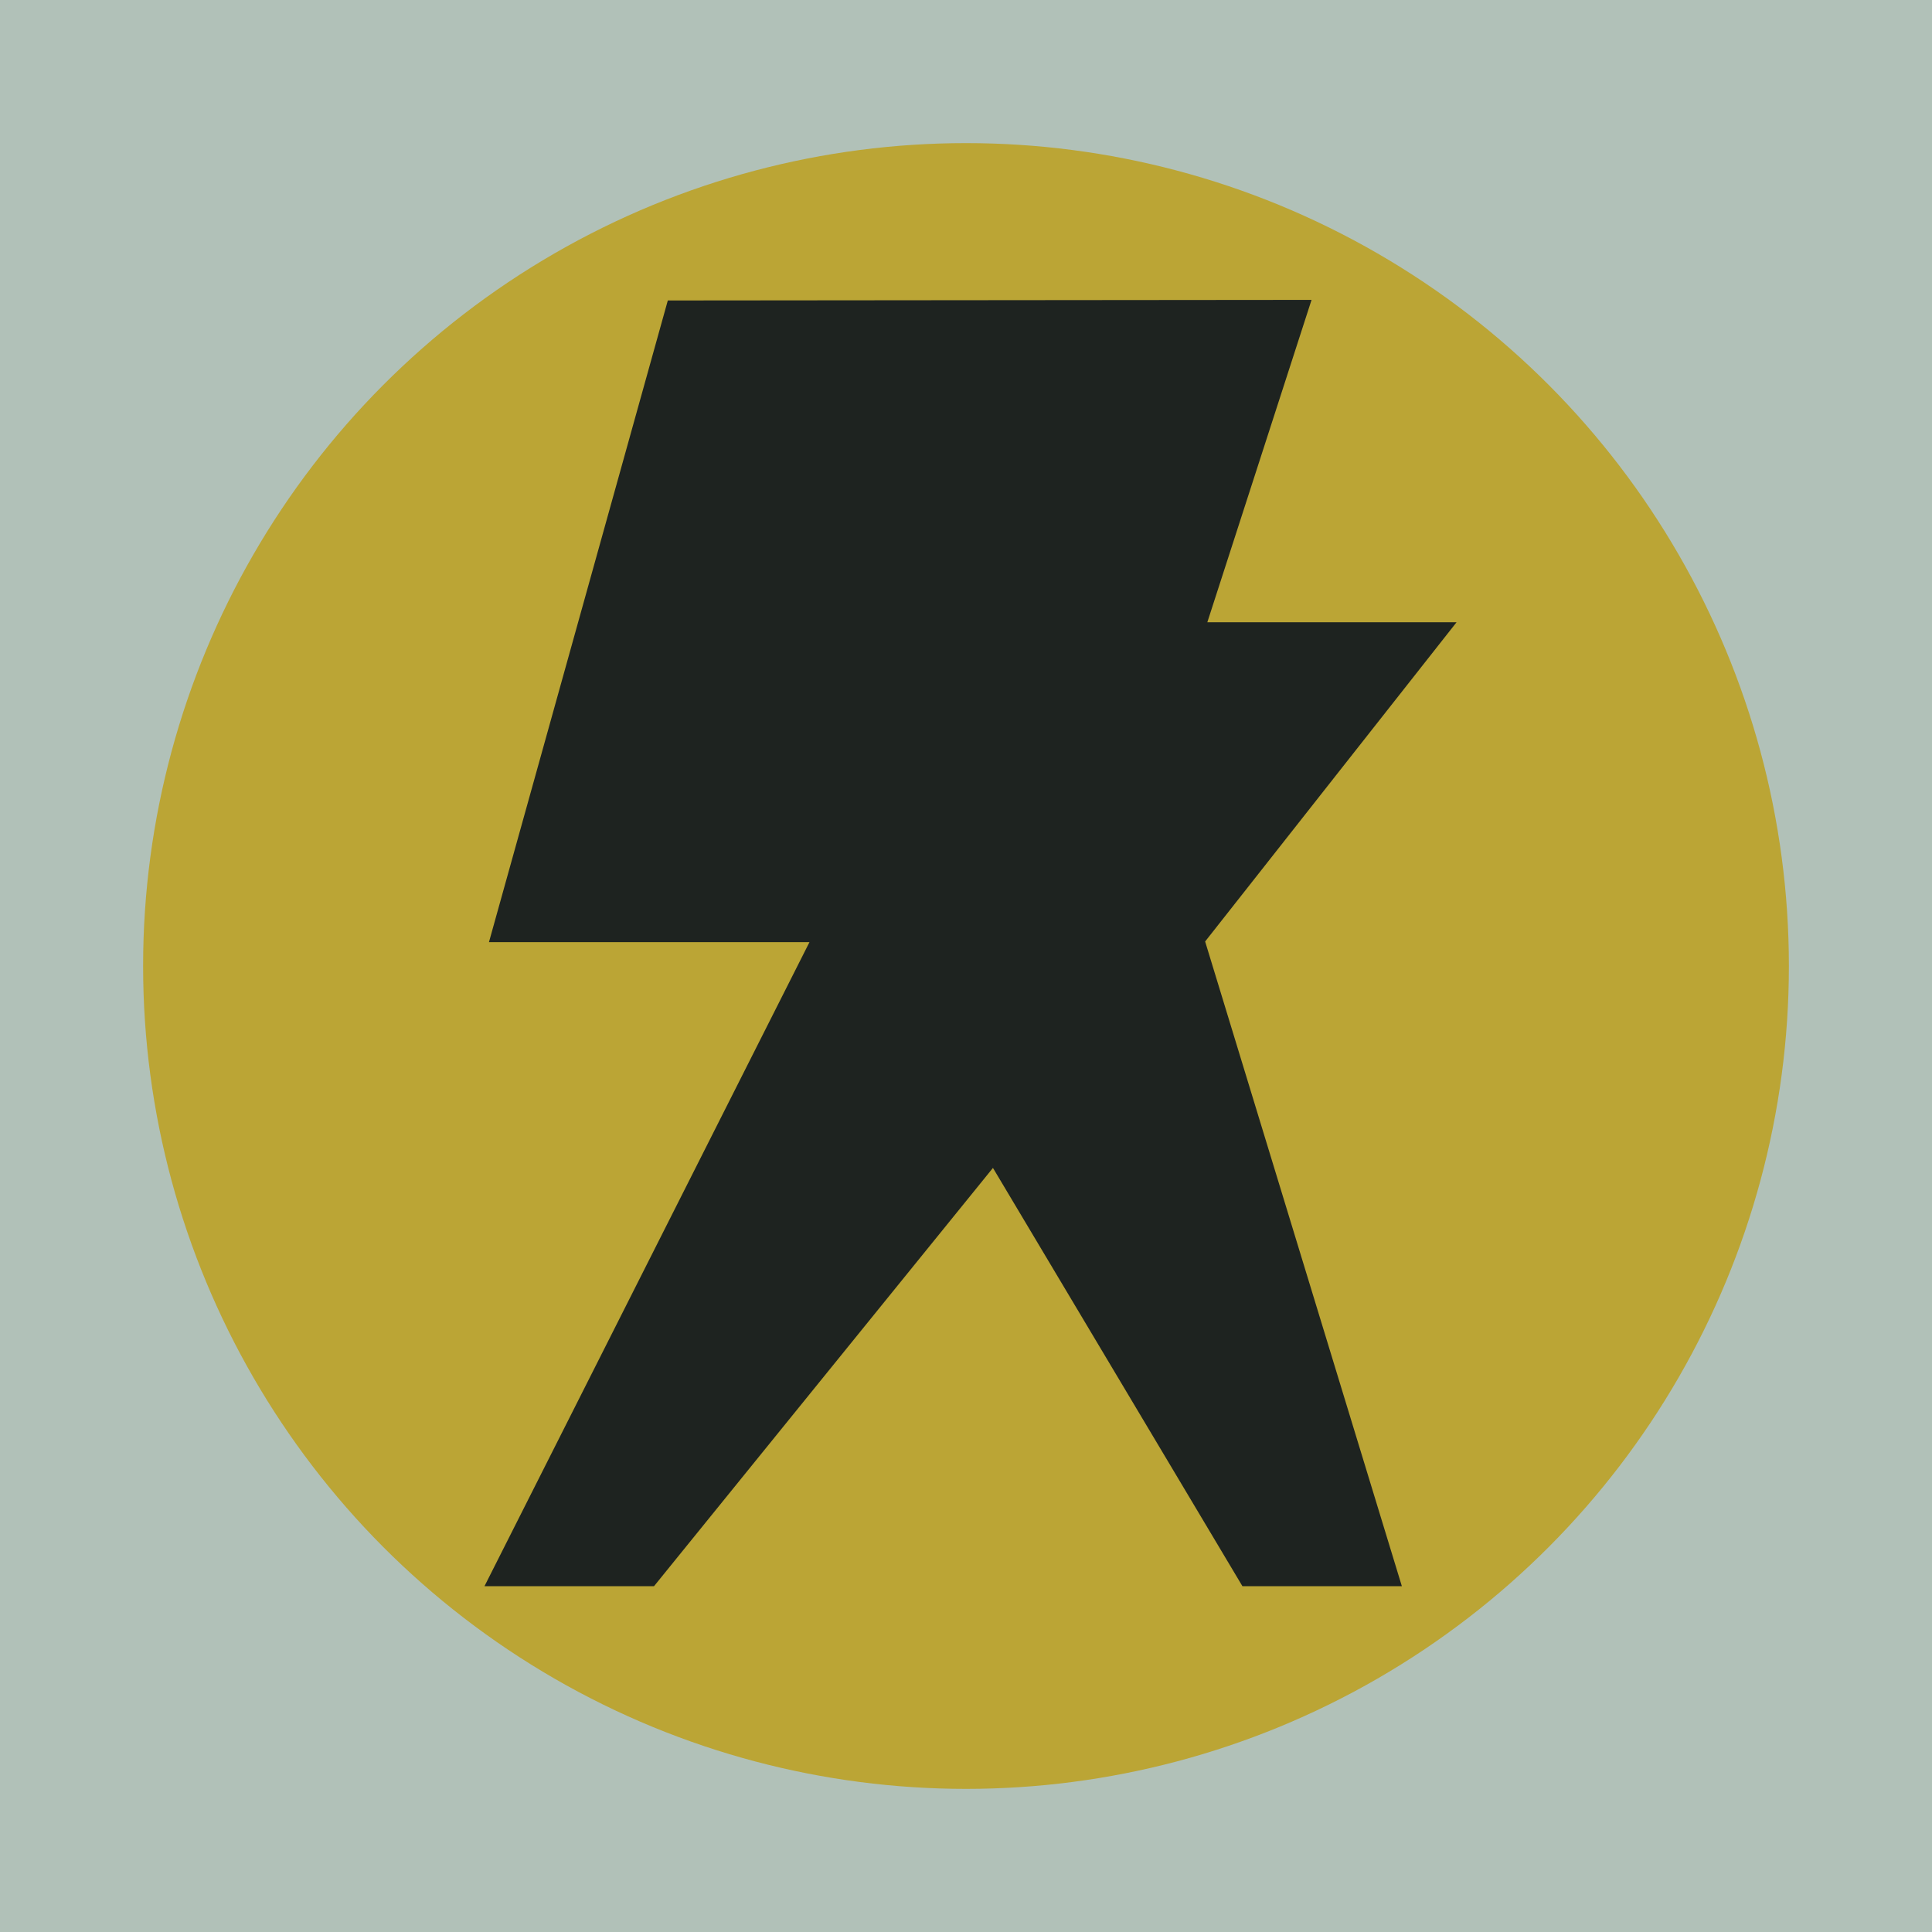 <?xml version="1.0" encoding="UTF-8" standalone="no"?>
<!-- Created with Inkscape (http://www.inkscape.org/) -->

<svg
   width="1080"
   height="1080"
   viewBox="0 0 285.75 285.75"
   version="1.1"
   id="svg1"
   xml:space="preserve"
   inkscape:export-filename="ytLogo.svg"
   inkscape:export-xdpi="96"
   inkscape:export-ydpi="96"
   inkscape:version="1.3.2 (091e20e, 2023-11-25, custom)"
   sodipodi:docname="ytLogo.svg"
   xmlns:inkscape="http://www.inkscape.org/namespaces/inkscape"
   xmlns:sodipodi="http://sodipodi.sourceforge.net/DTD/sodipodi-0.dtd"
   xmlns:xlink="http://www.w3.org/1999/xlink"
   xmlns="http://www.w3.org/2000/svg"
   xmlns:svg="http://www.w3.org/2000/svg"><sodipodi:namedview
     id="namedview1"
     pagecolor="#ffffff"
     bordercolor="#000000"
     borderopacity="0.25"
     inkscape:showpageshadow="2"
     inkscape:pageopacity="0.0"
     inkscape:pagecheckerboard="0"
     inkscape:deskcolor="#d1d1d1"
     inkscape:document-units="mm"
     showguides="false"
     inkscape:zoom="0.5"
     inkscape:cx="416"
     inkscape:cy="636"
     inkscape:window-width="1920"
     inkscape:window-height="1111"
     inkscape:window-x="-9"
     inkscape:window-y="-9"
     inkscape:window-maximized="1"
     inkscape:current-layer="layer1" /><defs
     id="defs1"><linearGradient
       id="swatch11"
       inkscape:swatch="solid"><stop
         style="stop-color:#1e2320;stop-opacity:1;"
         offset="0"
         id="stop11" /></linearGradient><linearGradient
       inkscape:collect="always"
       xlink:href="#swatch11"
       id="linearGradient11"
       x1="71.656"
       y1="139.479"
       x2="215.434"
       y2="139.479"
       gradientUnits="userSpaceOnUse" /></defs><g
     inkscape:label="Layer 1"
     inkscape:groupmode="layer"
     id="layer1"><rect
       style="display:inline;mix-blend-mode:normal;fill:#b1c1b8;fill-opacity:1;stroke-width:0.261"
       id="rect2"
       width="285.75"
       height="285.75"
       x="-285.75"
       y="0"
       transform="scale(-1,1)" /><circle
       style="display:inline;fill:#bba535;fill-opacity:1;stroke-width:0.265"
       id="path1"
       cx="142.875"
       cy="142.875"
       r="121.708" /><path
       style="display:inline;fill:url(#linearGradient11);fill-opacity:1;stroke-width:0.265"
       d="M 98.772,44.441 72.318,139.349 H 119.723 L 71.656,234.604 H 96.731 l 50.13,-61.864 36.899,61.864 h 23.58 l -29.096,-95.353 37.19,-47.22 h -36.864 l 15.414,-47.676 z"
       id="path2" /></g></svg>
